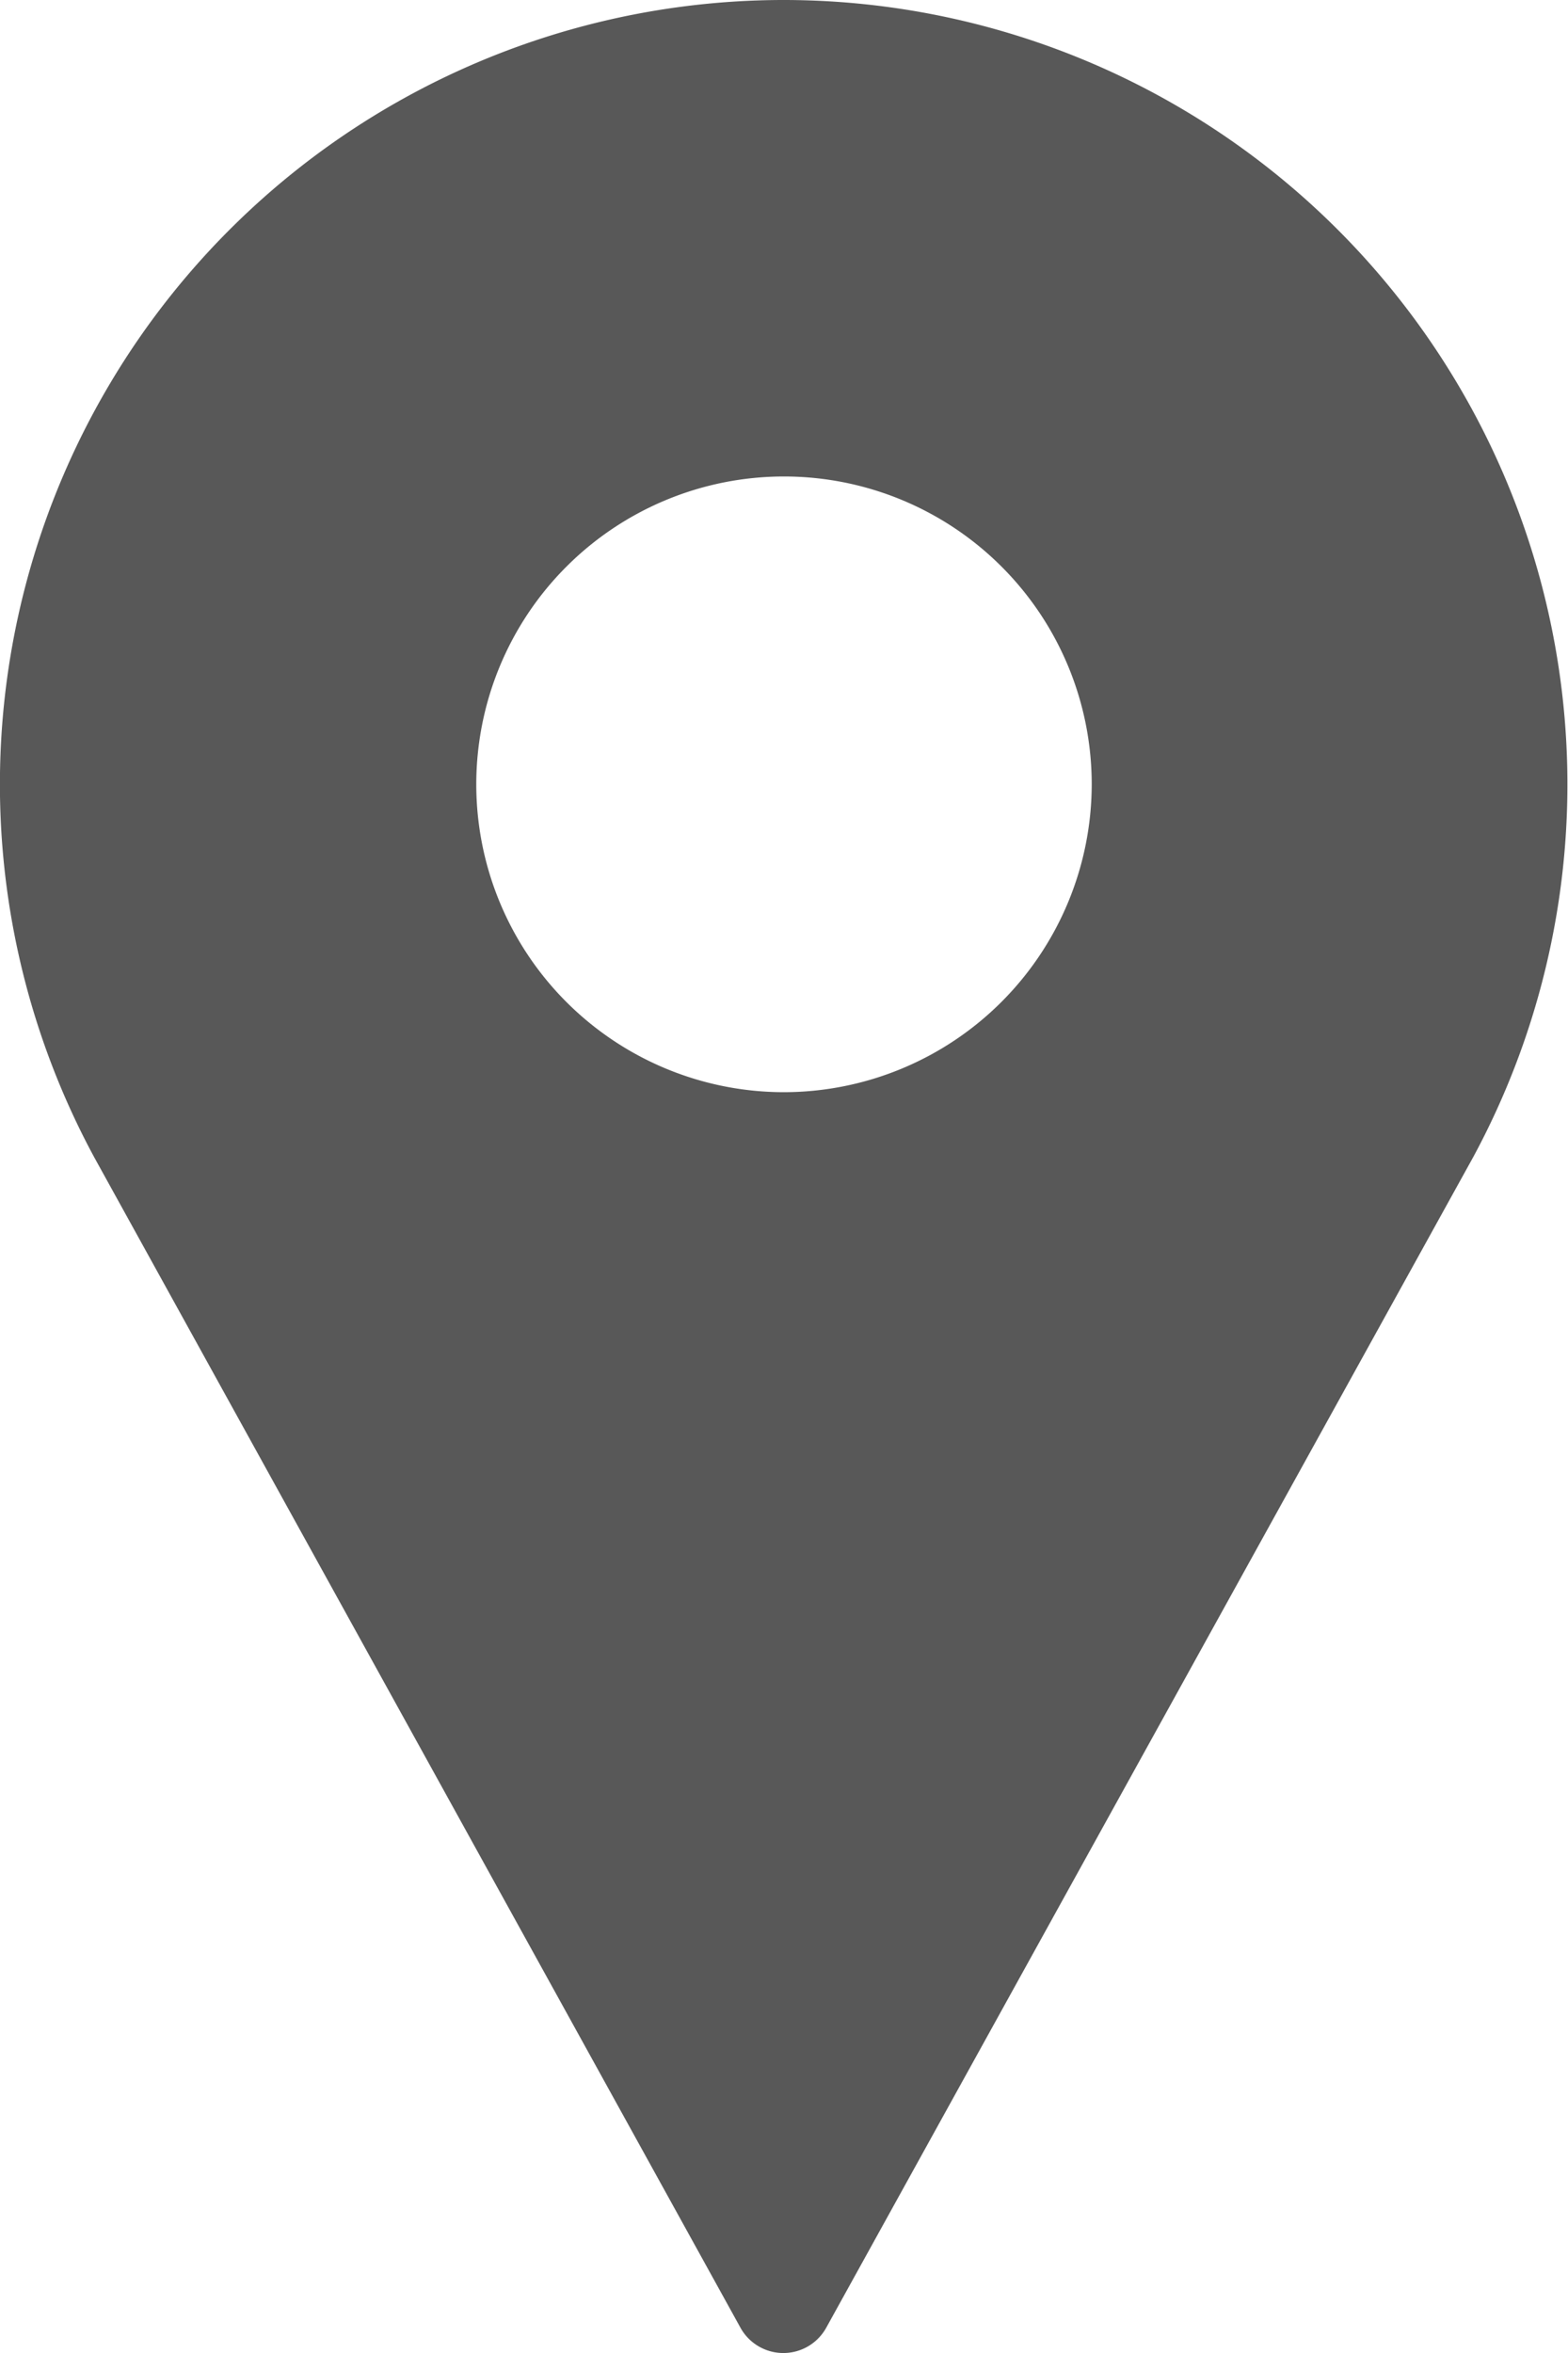<svg xmlns="http://www.w3.org/2000/svg" width="12" height="18" viewBox="0 0 12 18">
  <path id="パス_853" data-name="パス 853" d="M91.333,0a6,6,0,0,0-5.28,8.851L91,17.807a.375.375,0,0,0,.656,0l4.953-8.958A6,6,0,0,0,91.333,0Zm0,8.355A2.355,2.355,0,1,1,93.688,6,2.358,2.358,0,0,1,91.333,8.355Z" transform="translate(-85.333)" fill="#585858"/>
</svg>
